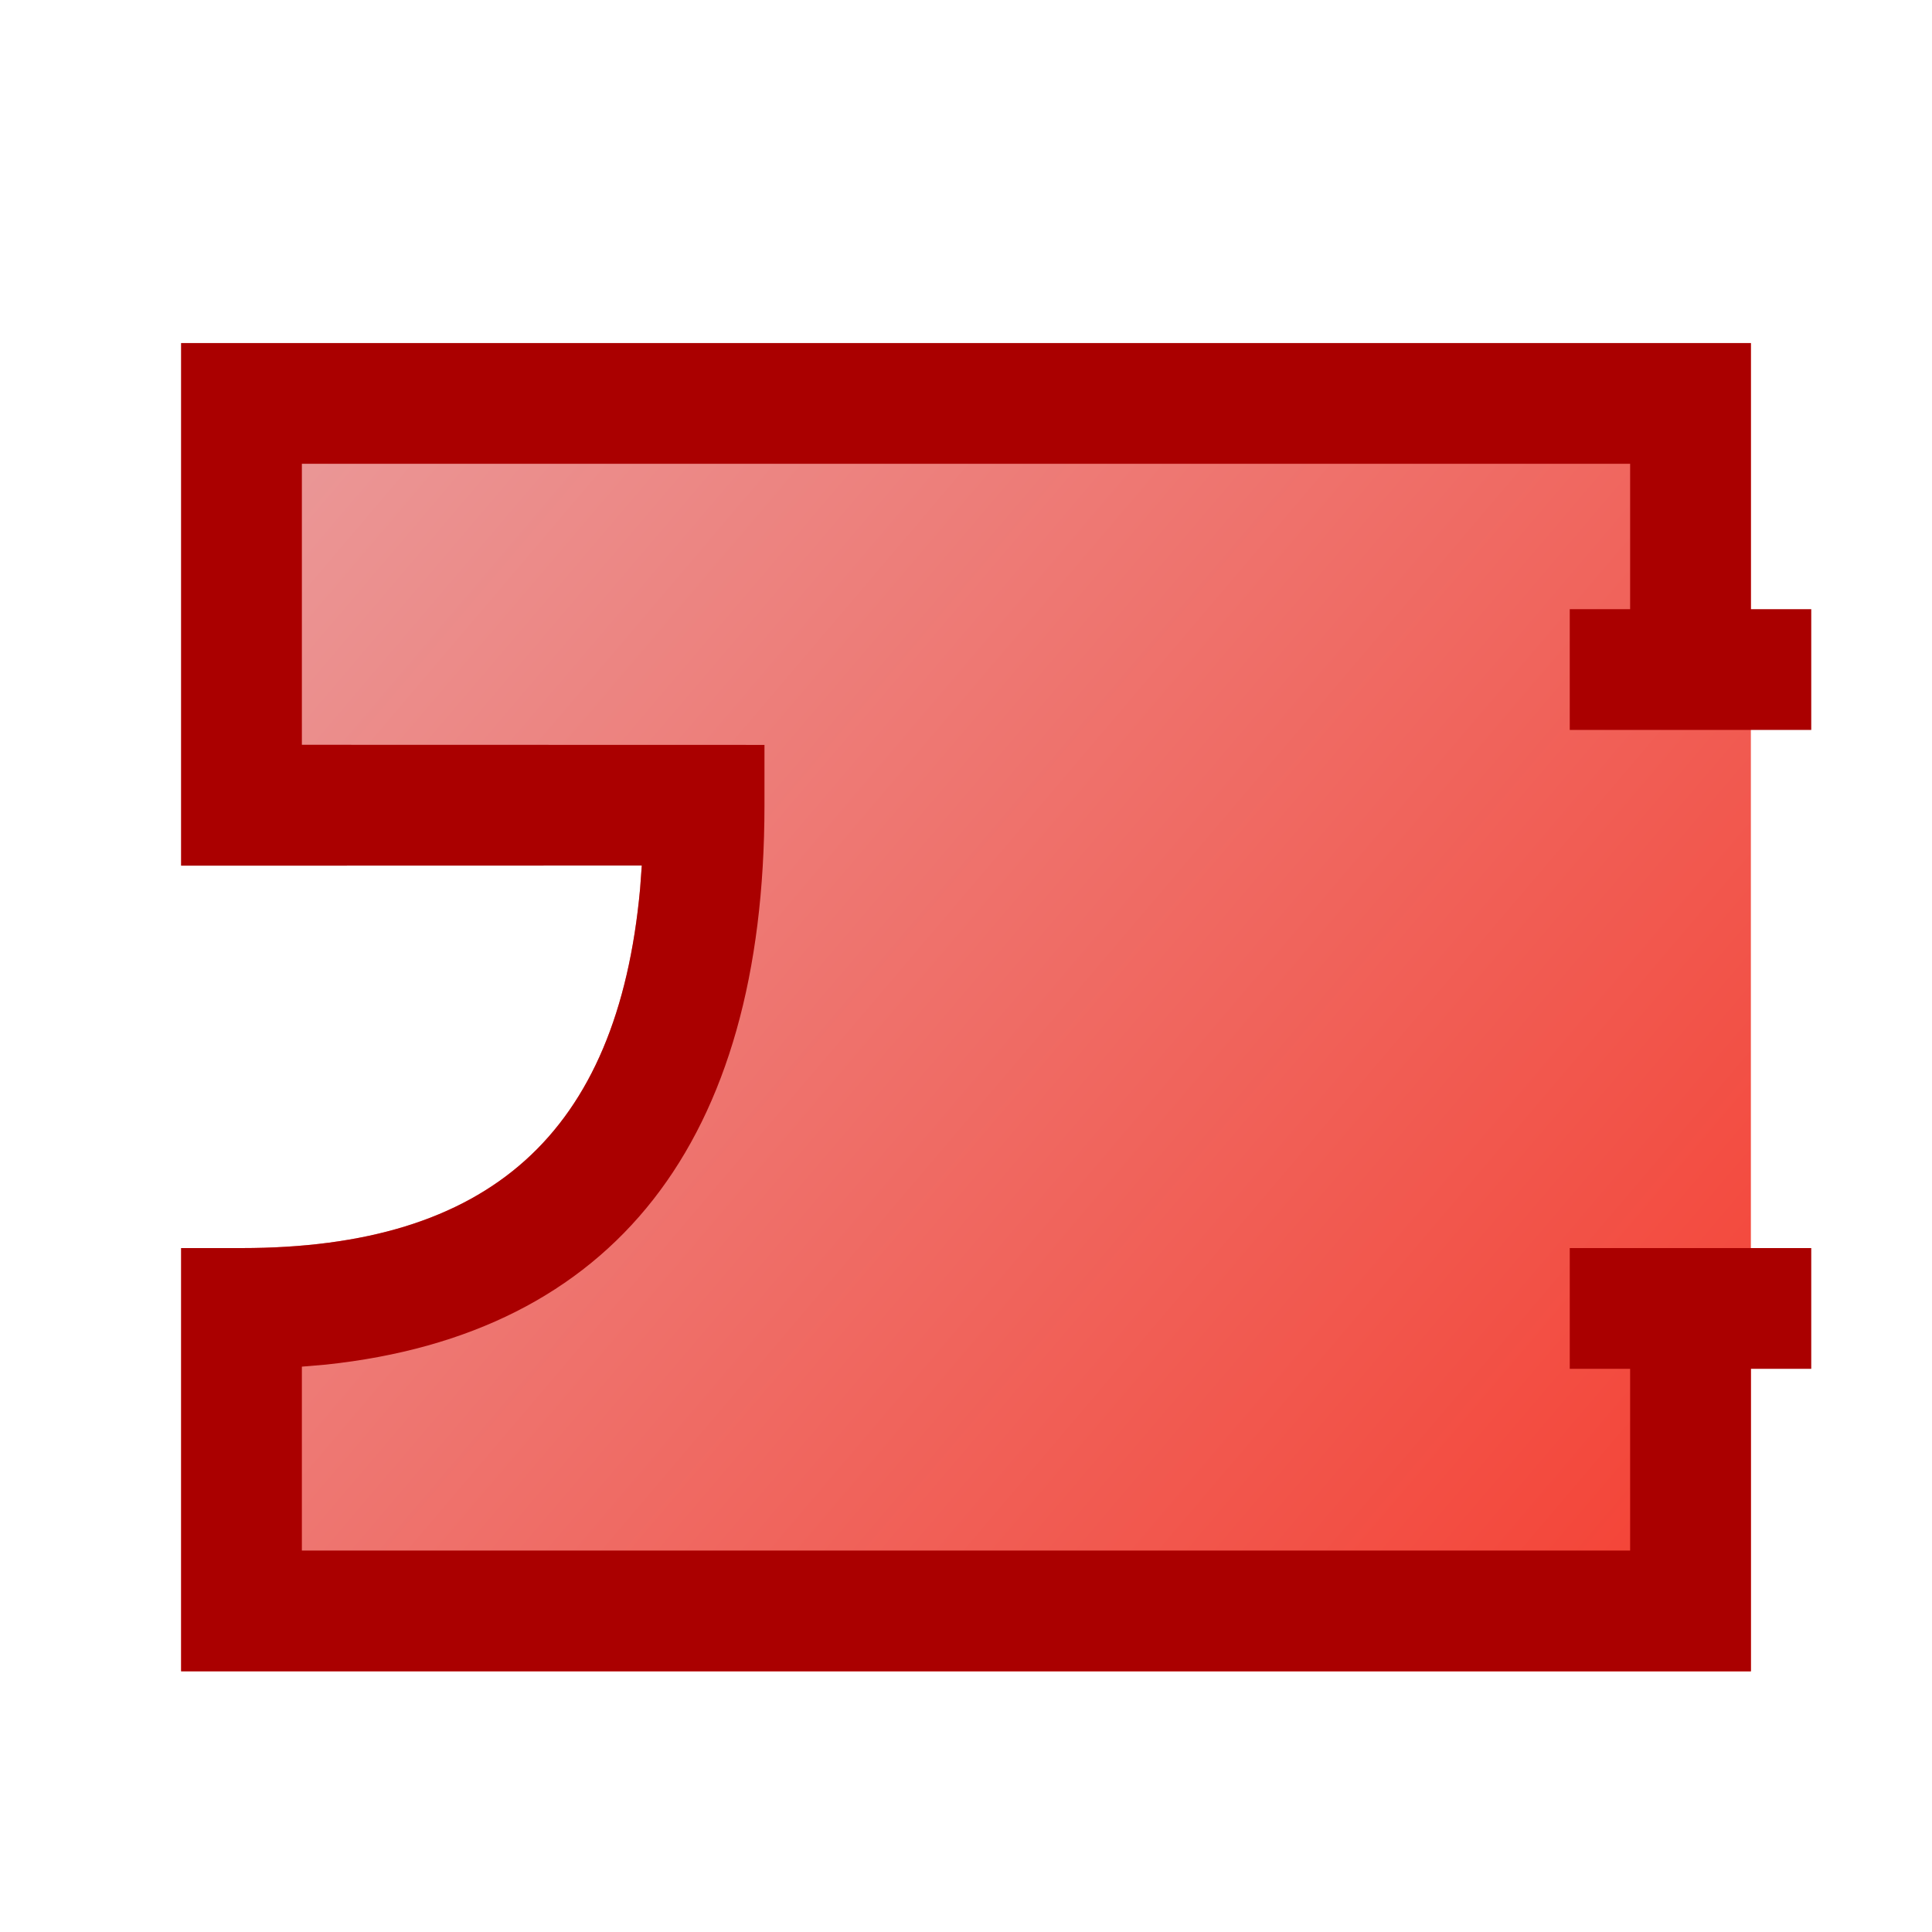 <?xml version="1.0" encoding="UTF-8"?>
<svg width="16px" height="16px" viewBox="0 0 16 16" version="1.1" xmlns="http://www.w3.org/2000/svg" xmlns:xlink="http://www.w3.org/1999/xlink">
    <title>esc_room</title>
    <defs>
        <linearGradient x1="0%" y1="14.201%" x2="100%" y2="85.799%" id="linearGradient-1">
            <stop stop-color="#EA9999" offset="0%"></stop>
            <stop stop-color="#F44336" offset="100%"></stop>
        </linearGradient>
    </defs>
    <g id="esc_room" stroke="none" stroke-width="1" fill="none" fill-rule="evenodd">
        <path d="M14.5,2.841 L14.5,5.545 L14.5,10.836 L14.5,13.841 L1.5,13.841 L1.5,10.336 L2,10.336 C4.049,10.336 5.114,9.393 5.301,7.36 L5.315,7.168 L1.5,7.169 L1.5,2.841 L14.5,2.841 Z" id="Path-Copy" fill="url(#linearGradient-1)" fill-rule="nonzero"></path>
        <g id="Group" transform="translate(1.5, 2.841)" fill="#AA0000" fill-rule="nonzero">
            <path d="M13,0 L13,2.704 L12,2.704 L12,1 L1,1 L1,3.327 L4.831,3.328 L4.831,3.828 C4.831,6.612 3.585,8.207 1.2,8.46 L1,8.477 L1,10 L12,10 L12,7.995 L13,7.995 L13,11 L0,11 L0,7.495 L0.5,7.495 C2.549,7.495 3.614,6.552 3.801,4.519 L3.815,4.327 L0,4.328 L0,0 L13,0 Z" id="Rectangle"></path>
            <polygon id="Line-3" points="13.5 2.204 13.5 3.204 11.5 3.204 11.5 2.204"></polygon>
            <polygon id="Line" points="13.5 7.495 13.5 8.495 11.5 8.495 11.5 7.495"></polygon>
        </g>
    </g>
</svg>
